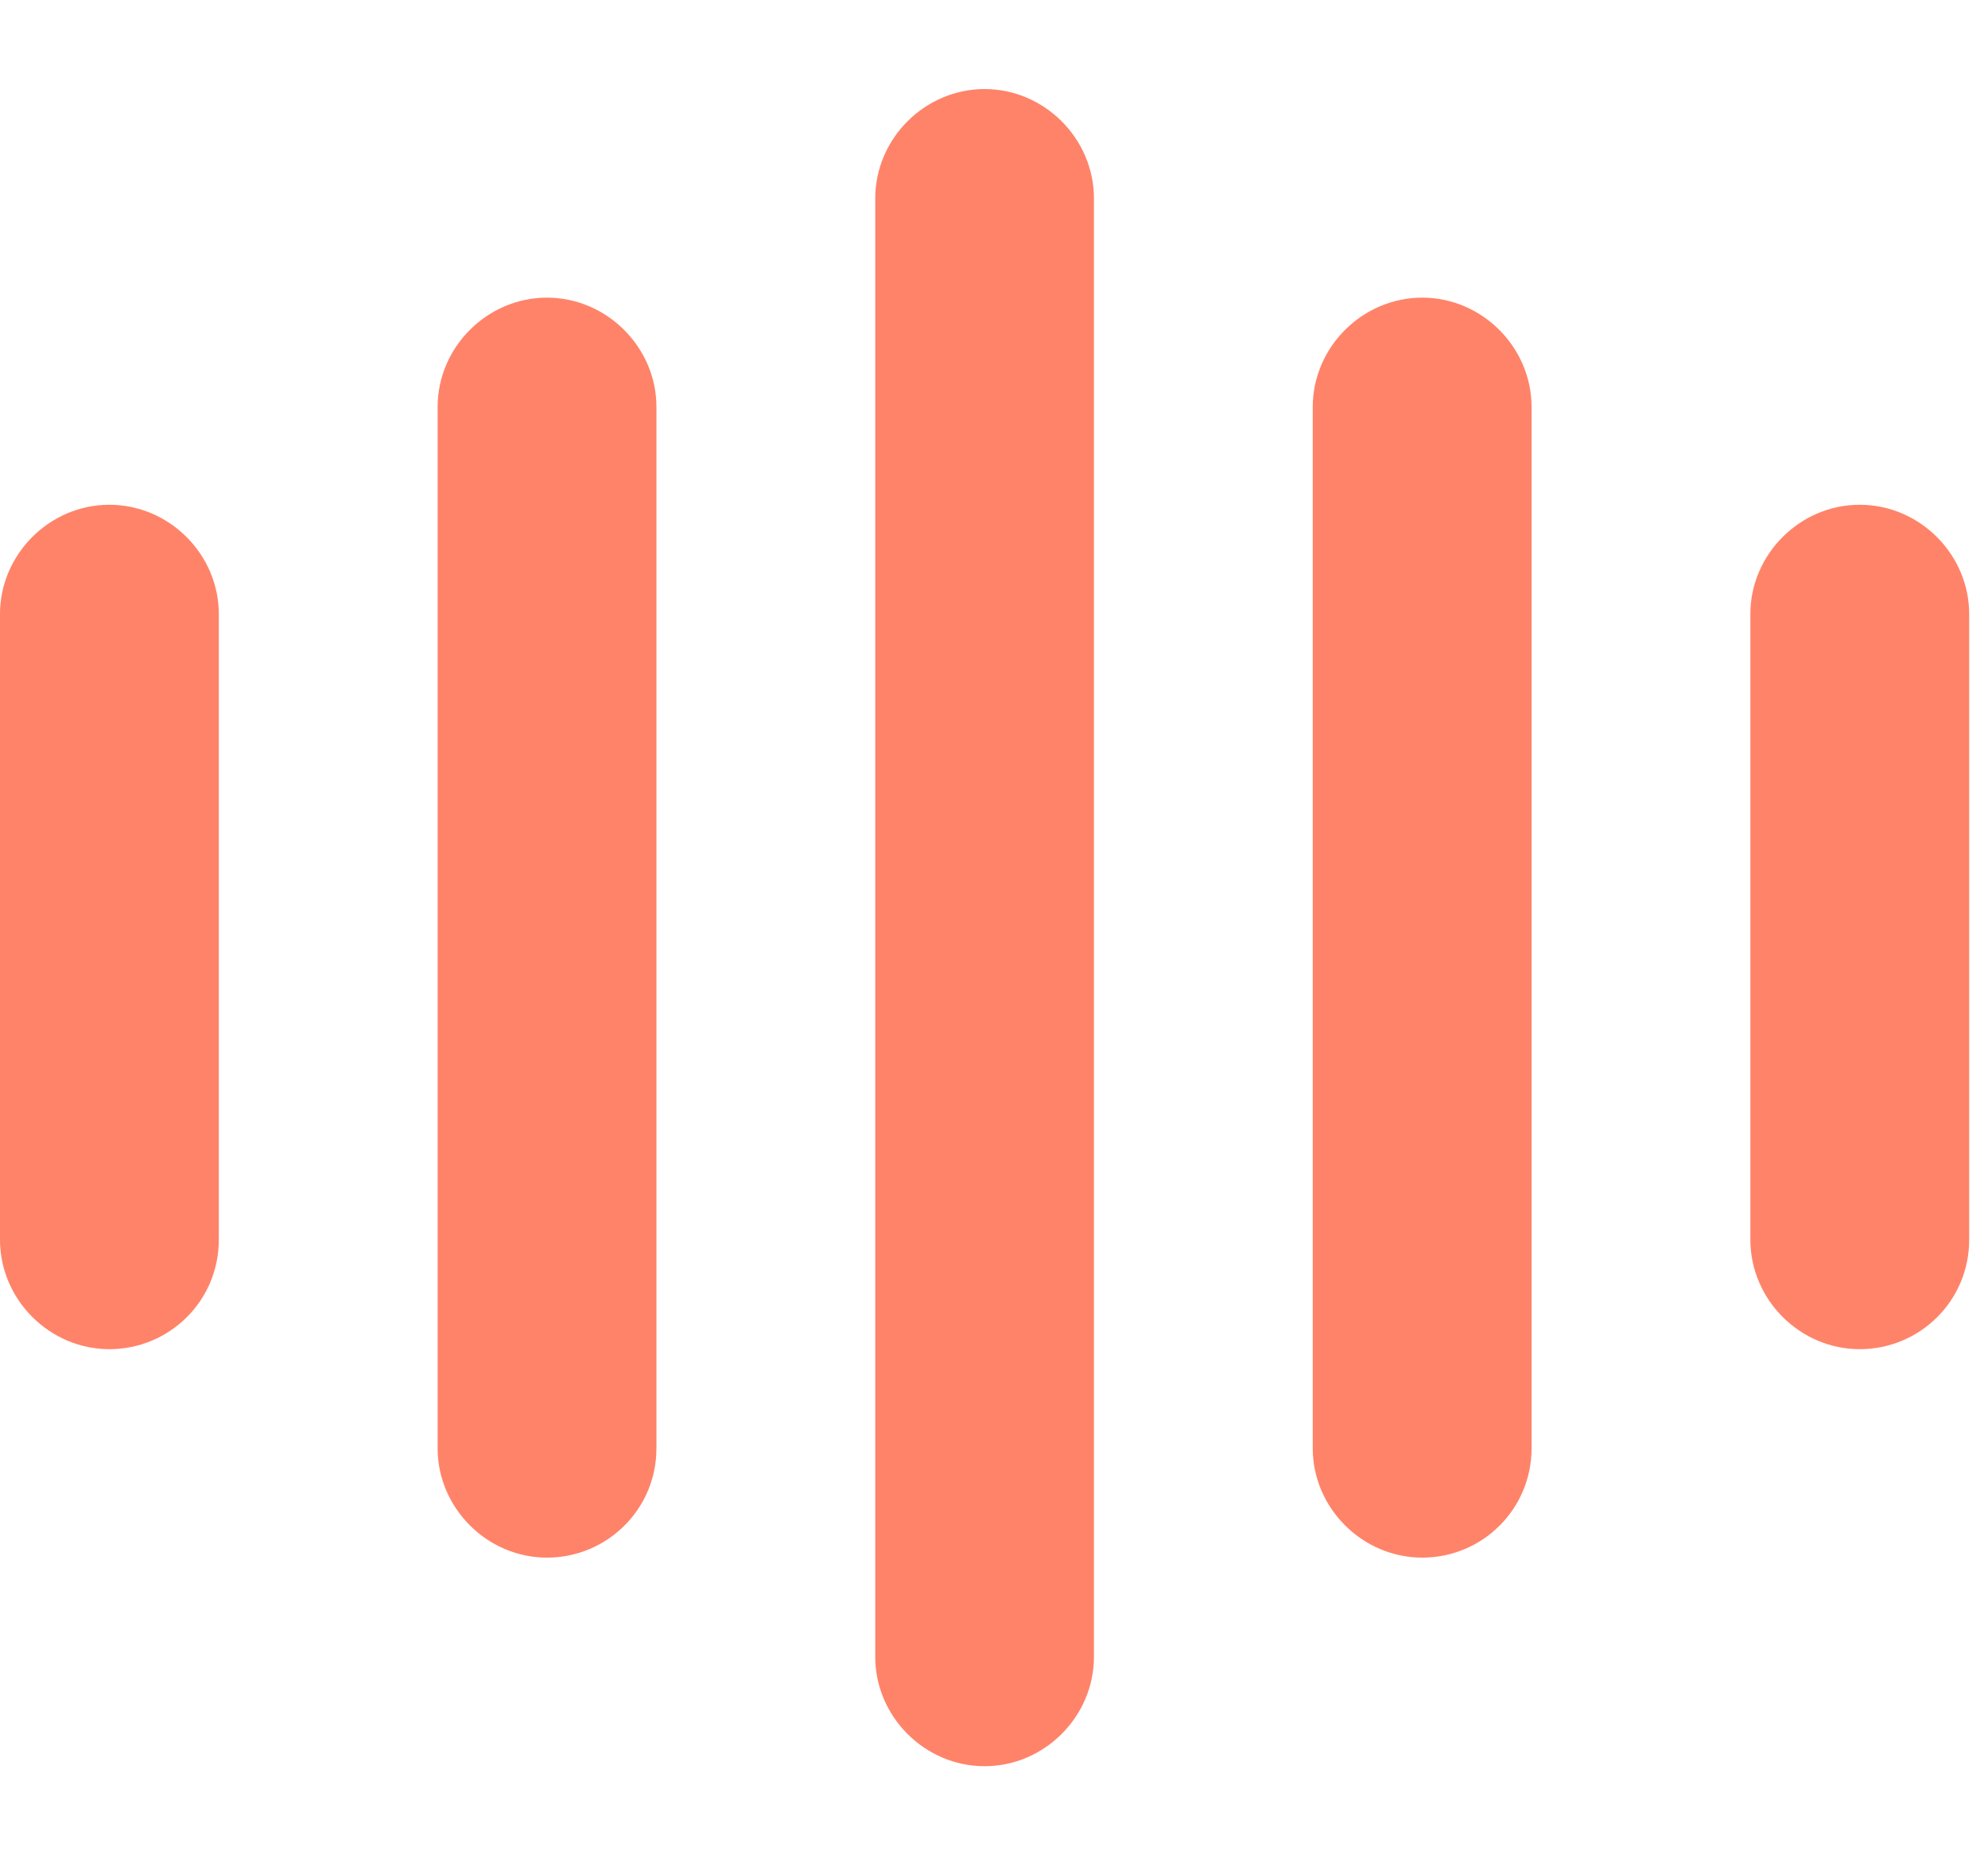 <svg width="15" height="14" viewBox="0 0 15 14" fill="none" xmlns="http://www.w3.org/2000/svg">
<path d="M0.825 10.181C0.374 10.181 0 9.807 0 9.355V4.634C0 4.183 0.374 3.809 0.825 3.809C1.277 3.809 1.651 4.183 1.651 4.634V9.355C1.651 9.818 1.277 10.181 0.825 10.181Z" fill="#FF8369"/>
<path d="M4.127 11.754C3.676 11.754 3.302 11.38 3.302 10.929V3.071C3.302 2.62 3.676 2.246 4.127 2.246C4.578 2.246 4.953 2.62 4.953 3.071V10.929C4.953 11.391 4.578 11.754 4.127 11.754Z" fill="#FF8369"/>
<path d="M7.429 13.328C6.978 13.328 6.604 12.954 6.604 12.503V1.497C6.604 1.046 6.978 0.672 7.429 0.672C7.88 0.672 8.254 1.046 8.254 1.497V12.503C8.254 12.954 7.88 13.328 7.429 13.328Z" fill="#FF8369"/>
<path d="M10.731 11.754C10.28 11.754 9.905 11.38 9.905 10.929V3.071C9.905 2.62 10.28 2.246 10.731 2.246C11.182 2.246 11.556 2.62 11.556 3.071V10.929C11.556 11.391 11.182 11.754 10.731 11.754Z" fill="#FF8369"/>
<path d="M14.032 10.181C13.581 10.181 13.207 9.807 13.207 9.355V4.634C13.207 4.183 13.581 3.809 14.032 3.809C14.484 3.809 14.858 4.183 14.858 4.634V9.355C14.858 9.818 14.484 10.181 14.032 10.181Z" fill="#FF8369"/>
</svg>
